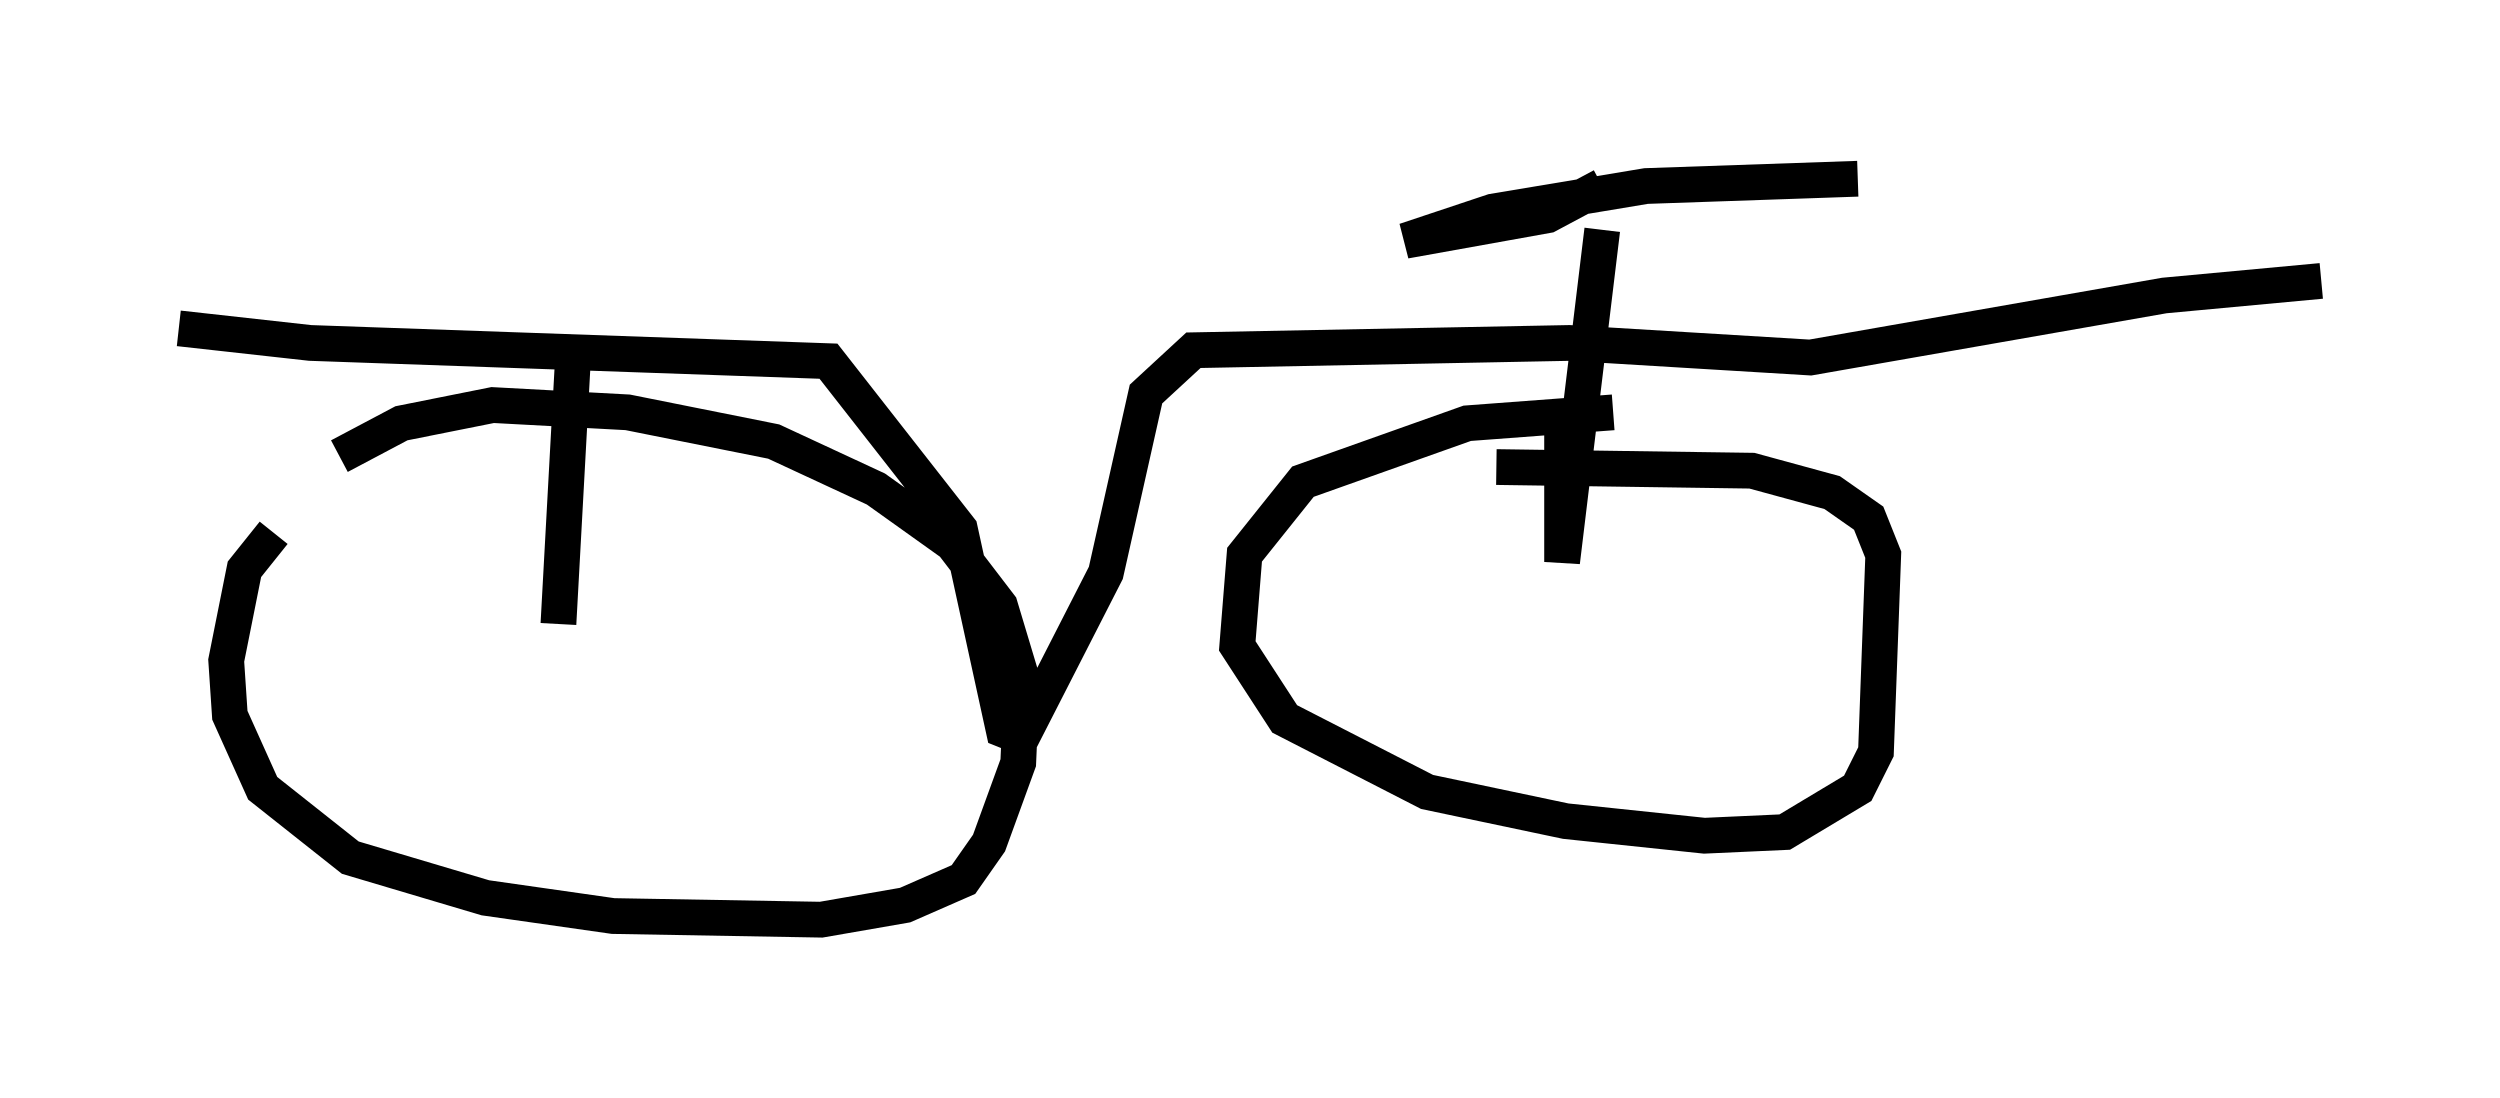 <?xml version="1.0" encoding="utf-8" ?>
<svg baseProfile="full" height="30.723" version="1.1" width="69.924" xmlns="http://www.w3.org/2000/svg" xmlns:ev="http://www.w3.org/2001/xml-events" xmlns:xlink="http://www.w3.org/1999/xlink"><defs /><rect fill="white" height="30.723" width="69.924" x="0" y="0" /><path d="M10.717, 13.269 m-3.063, 1.633 l-0.817, 1.021 -0.51, 2.552 l0.102, 1.531 0.919, 2.042 l2.45, 1.94 3.777, 1.123 l3.573, 0.51 5.819, 0.102 l2.348, -0.408 1.633, -0.715 l0.715, -1.021 0.817, -2.246 l0.102, -2.348 -0.613, -2.042 l-1.327, -1.735 -2.144, -1.531 l-2.858, -1.327 -4.083, -0.817 l-3.777, -0.204 -2.552, 0.51 l-1.735, 0.919 m35.627, -1.225 l-4.083, 0.306 -4.594, 1.633 l-1.633, 2.042 -0.204, 2.552 l1.327, 2.042 3.981, 2.042 l3.879, 0.817 3.879, 0.408 l2.246, -0.102 2.042, -1.225 l0.51, -1.021 0.204, -5.513 l-0.408, -1.021 -1.021, -0.715 l-2.246, -0.613 -7.146, -0.102 m-36.852, -3.879 l3.675, 0.408 14.496, 0.51 l3.675, 4.696 1.225, 5.615 l0.51, 0.204 2.348, -4.594 l1.123, -5.002 1.327, -1.225 l10.515, -0.204 6.738, 0.408 l9.902, -1.735 4.39, -0.408 m-20.111, -1.429 l-1.123, 9.29 0.0, -4.288 m1.123, -6.227 l-1.531, 0.817 -3.981, 0.715 l2.45, -0.817 4.288, -0.715 l5.921, -0.204 m-36.342, 12.454 l0.408, -7.452 " fill="none" stroke="black" stroke-width="1" /></svg>